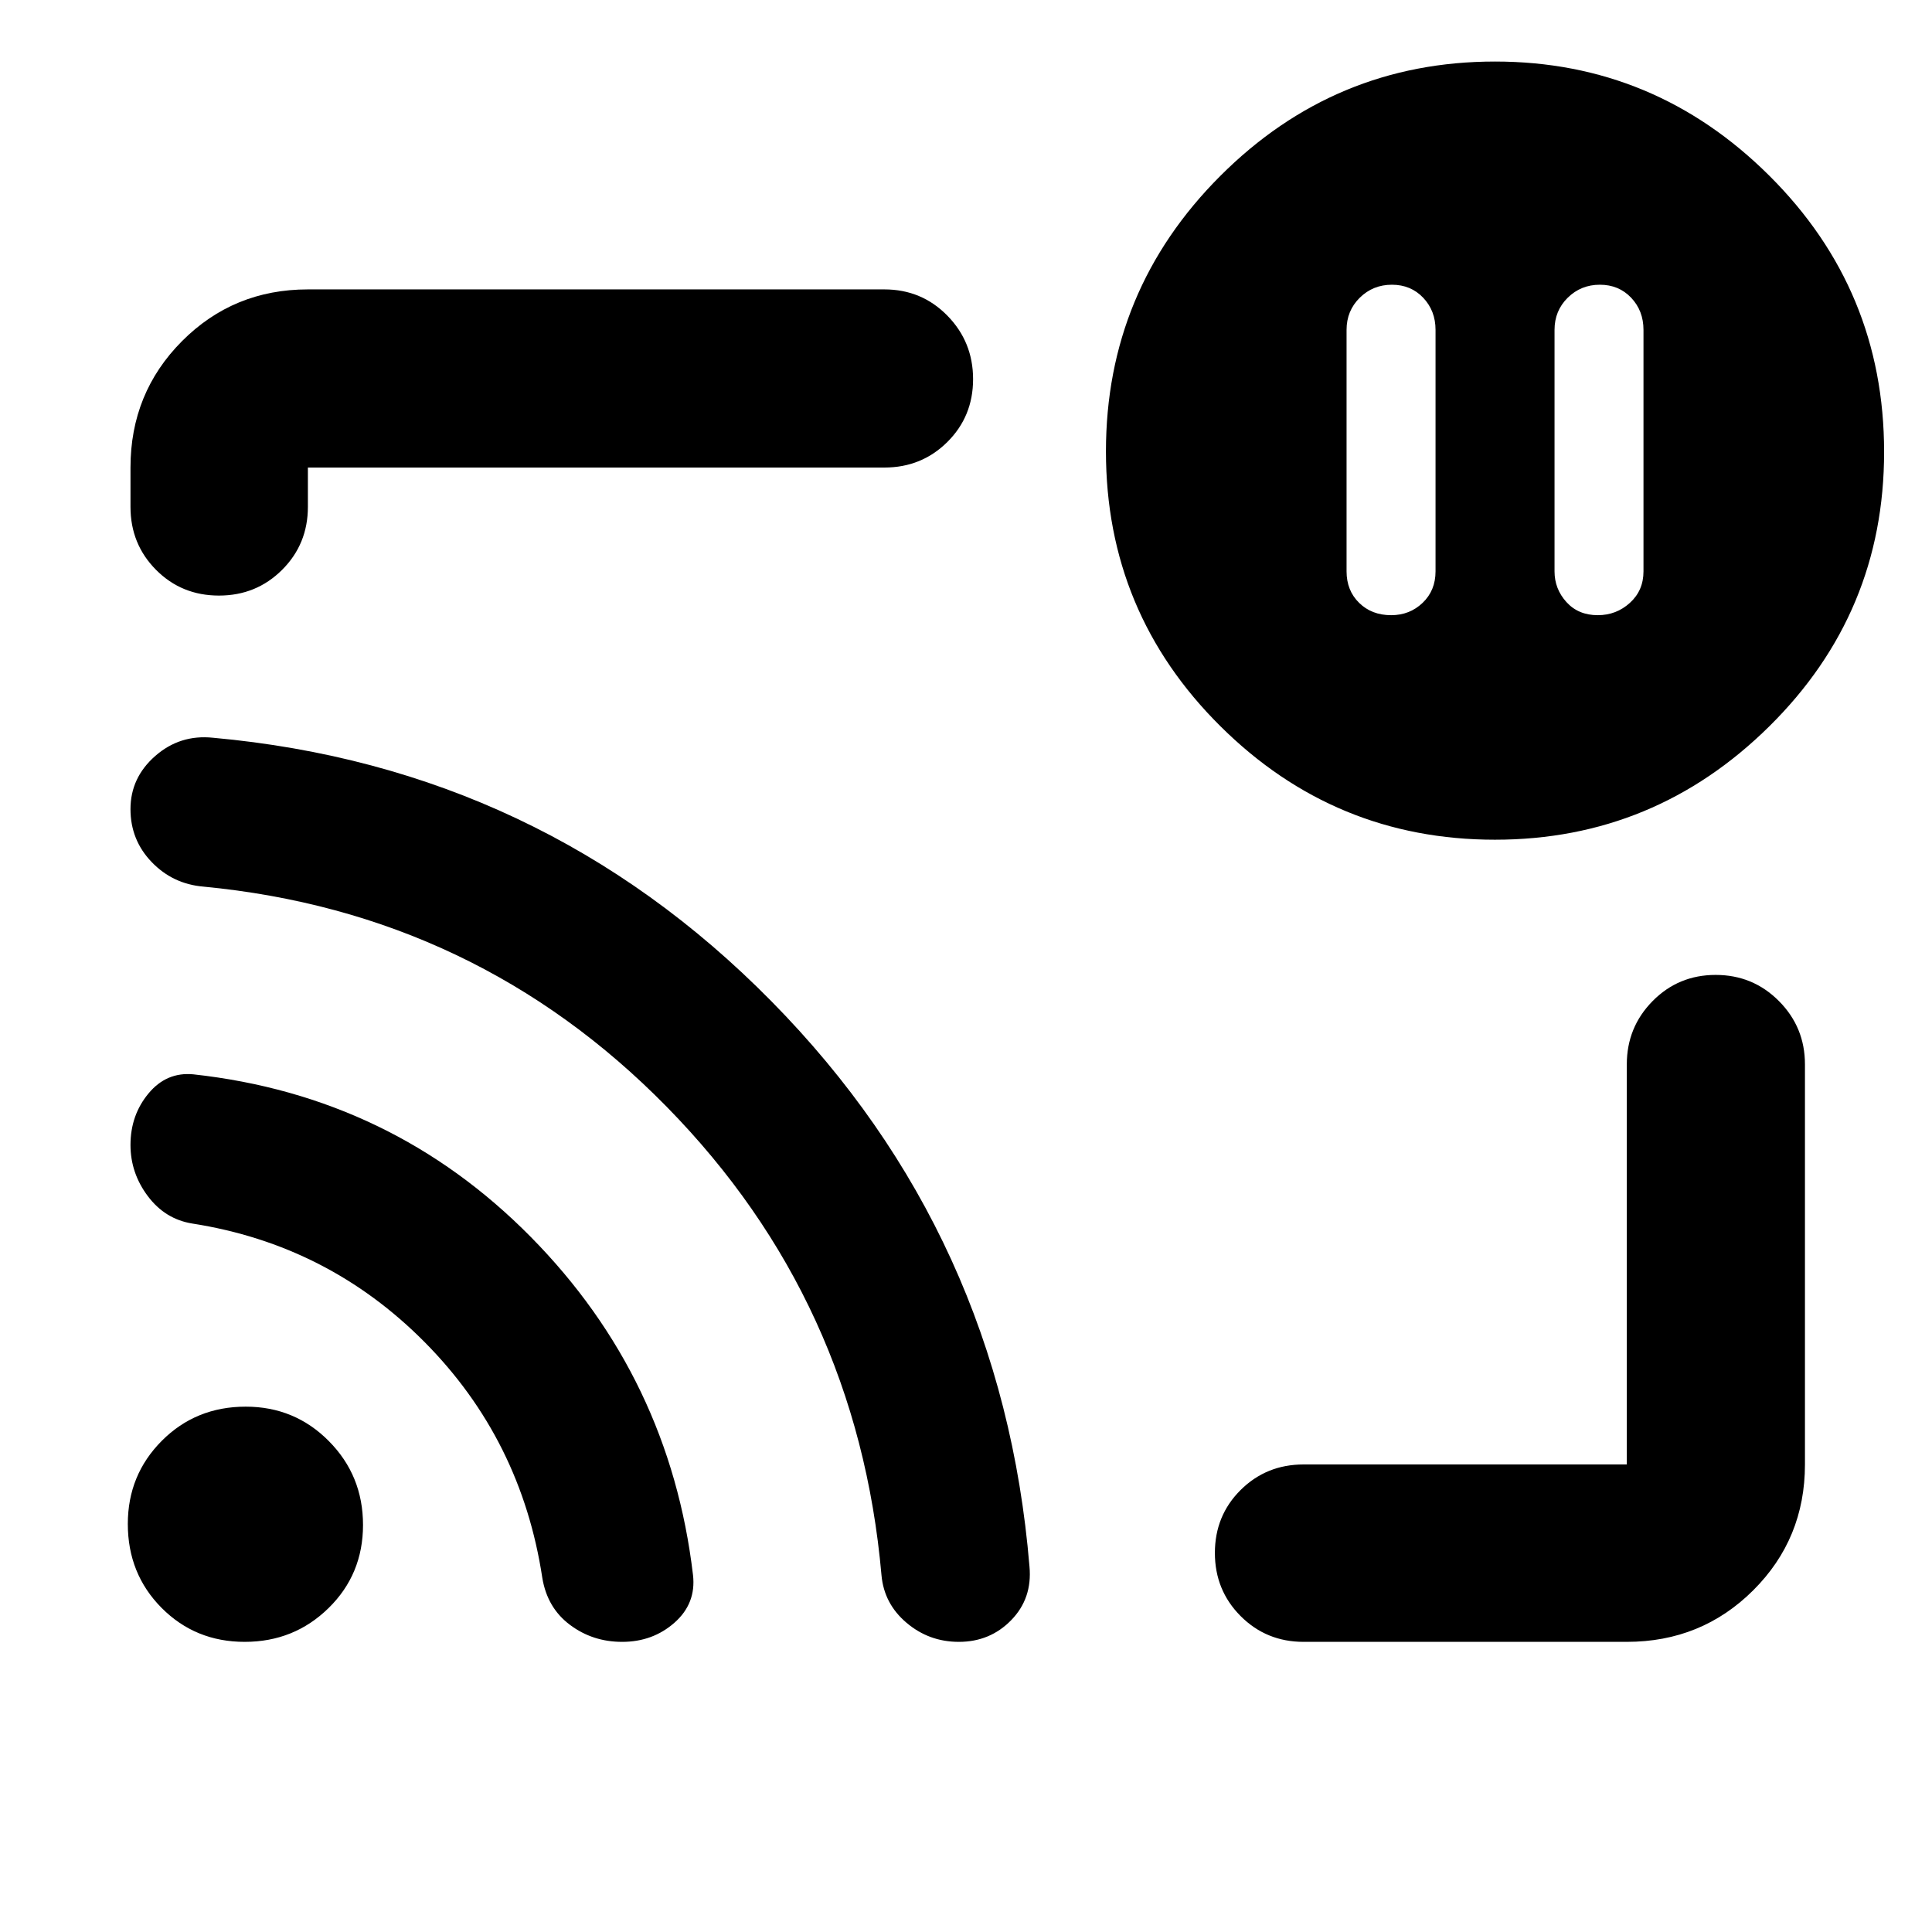 <svg xmlns="http://www.w3.org/2000/svg" height="40" viewBox="0 -960 960 960" width="40"><path d="M794.96-818.52q-9.41 0-15.97 6.46-6.55 6.47-6.55 15.97v120q0 8.71 5.9 15.24 5.9 6.53 15.58 6.53 9.23 0 15.97-6.13 6.75-6.13 6.75-15.64v-120q0-9.5-6.13-15.97-6.13-6.46-15.55-6.46Zm-103.33 0q-9.41 0-15.97 6.46-6.56 6.47-6.56 15.97v120q0 9.51 6.24 15.64 6.24 6.13 15.91 6.13 9.23 0 15.64-6.13 6.42-6.13 6.42-15.64v-120q0-9.5-6.14-15.97-6.13-6.46-15.54-6.46ZM480.67-480Zm327.68 335.83H647.74q-18.5 0-31.29-12.82-12.78-12.82-12.78-31.37t12.78-31.26q12.79-12.7 31.29-12.7h160.61v-198.8q0-18.45 12.82-31.45t31.33-13q18.52 0 31.45 13 12.92 13 12.92 31.45v198.8q0 36.94-25.71 62.54-25.72 25.61-62.81 25.61ZM108.8-664.06q-18.55 0-31.26-12.78-12.7-12.79-12.7-31.29v-19.55q0-37.1 25.6-62.81 25.61-25.71 62.55-25.71h286.46q18.5 0 31.29 13.04 12.78 13.04 12.78 31.56 0 18.51-12.78 31.22-12.79 12.7-31.29 12.7H152.99v19.55q0 18.5-12.82 31.29-12.82 12.78-31.37 12.78Zm634.07 121.31q-79.67 0-136.5-56.44-56.83-56.43-56.83-136.5 0-80.06 56.83-136.9 56.83-56.83 136.5-56.83 79.29 0 136.31 56.74 57.02 56.75 57.02 137.26 0 79.96-57.02 136.31-57.02 56.36-136.31 56.36ZM121.6-144.17q-24.54 0-41.32-16.9-16.77-16.9-16.77-41.69 0-24.36 16.9-41.32t41.69-16.96q24.35 0 41.31 17.12 16.97 17.12 16.97 41.66 0 24.54-17.12 41.31-17.13 16.78-41.66 16.78Zm187.52 0q-14.65 0-25.91-8.45-11.27-8.44-13.73-23.29-10.42-68.7-58.42-117.14-48.01-48.45-115.58-58.99-13.47-2.19-22.05-13.64-8.59-11.46-8.59-25.4 0-14.82 8.95-25.59 8.94-10.78 22.3-9.5 98.58 10.81 167.63 80.77 69.06 69.97 80.63 168.01 1.62 14.13-9.19 23.68-10.81 9.54-26.04 9.54Zm167.33 0q-14.8 0-25.98-9.46t-12.46-23.63q-12-136.23-106.66-232.72-94.65-96.48-230.32-109.47-15.18-1.29-25.69-12.23-10.5-10.94-10.5-26.27 0-15.62 12.29-26.4t28.7-9.07q163.05 14.74 277.59 131.05 114.54 116.3 128.13 280.84 1.44 15.78-9.08 26.57-10.51 10.79-26.02 10.79Z"/></svg>